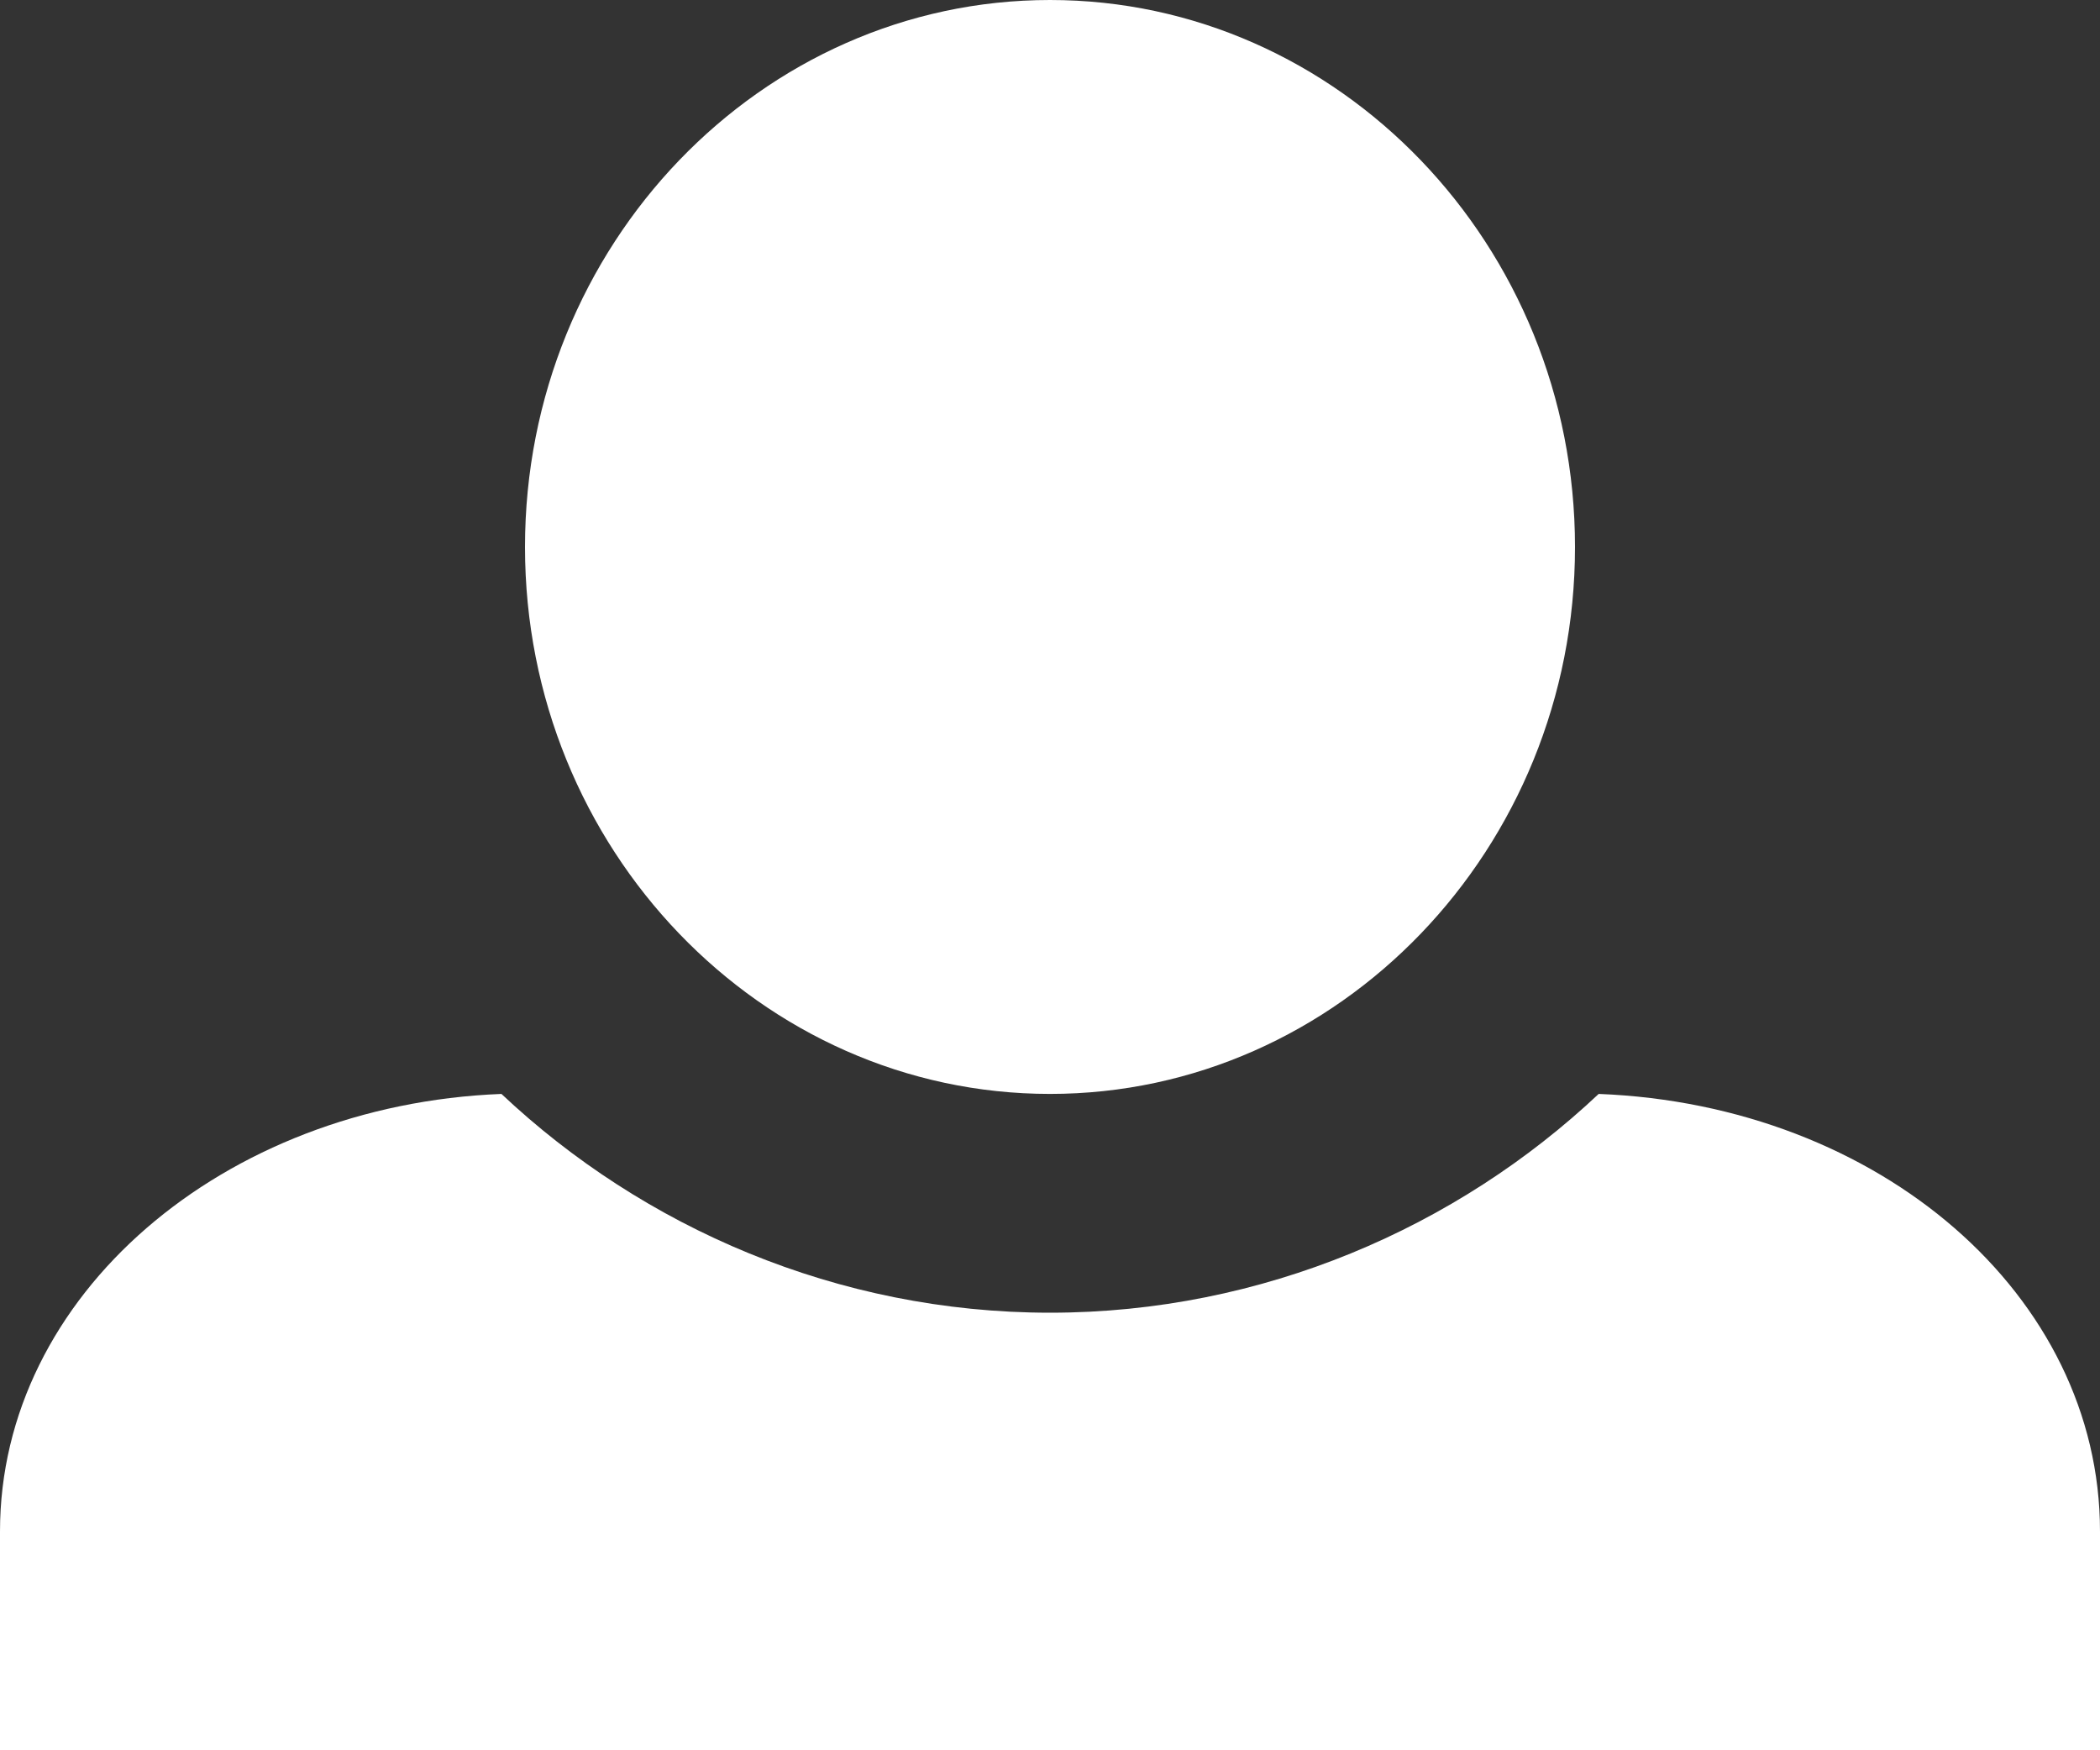 <svg width="18" height="15" viewBox="0 0 18 15" fill="none" xmlns="http://www.w3.org/2000/svg">
    <rect x="0" y="0" width="18" height="15" fill="#333333" stroke="none"/>
    <path
        d="M9 0C6.525 0 4.5 2.1 4.5 4.688C4.5 7.275 6.525 9.375 9 9.375C11.475 9.375 13.5 7.275 13.5 4.688C13.5 2.1 11.475 0 9 0ZM4.298 9.375C1.913 9.469 0 11.1 0 13.125V15H18V13.125C18 11.1 16.11 9.469 13.703 9.375C12.488 10.519 10.822 11.25 9 11.25C7.178 11.25 5.513 10.519 4.298 9.375Z"
        fill="#fff" />
</svg>
    